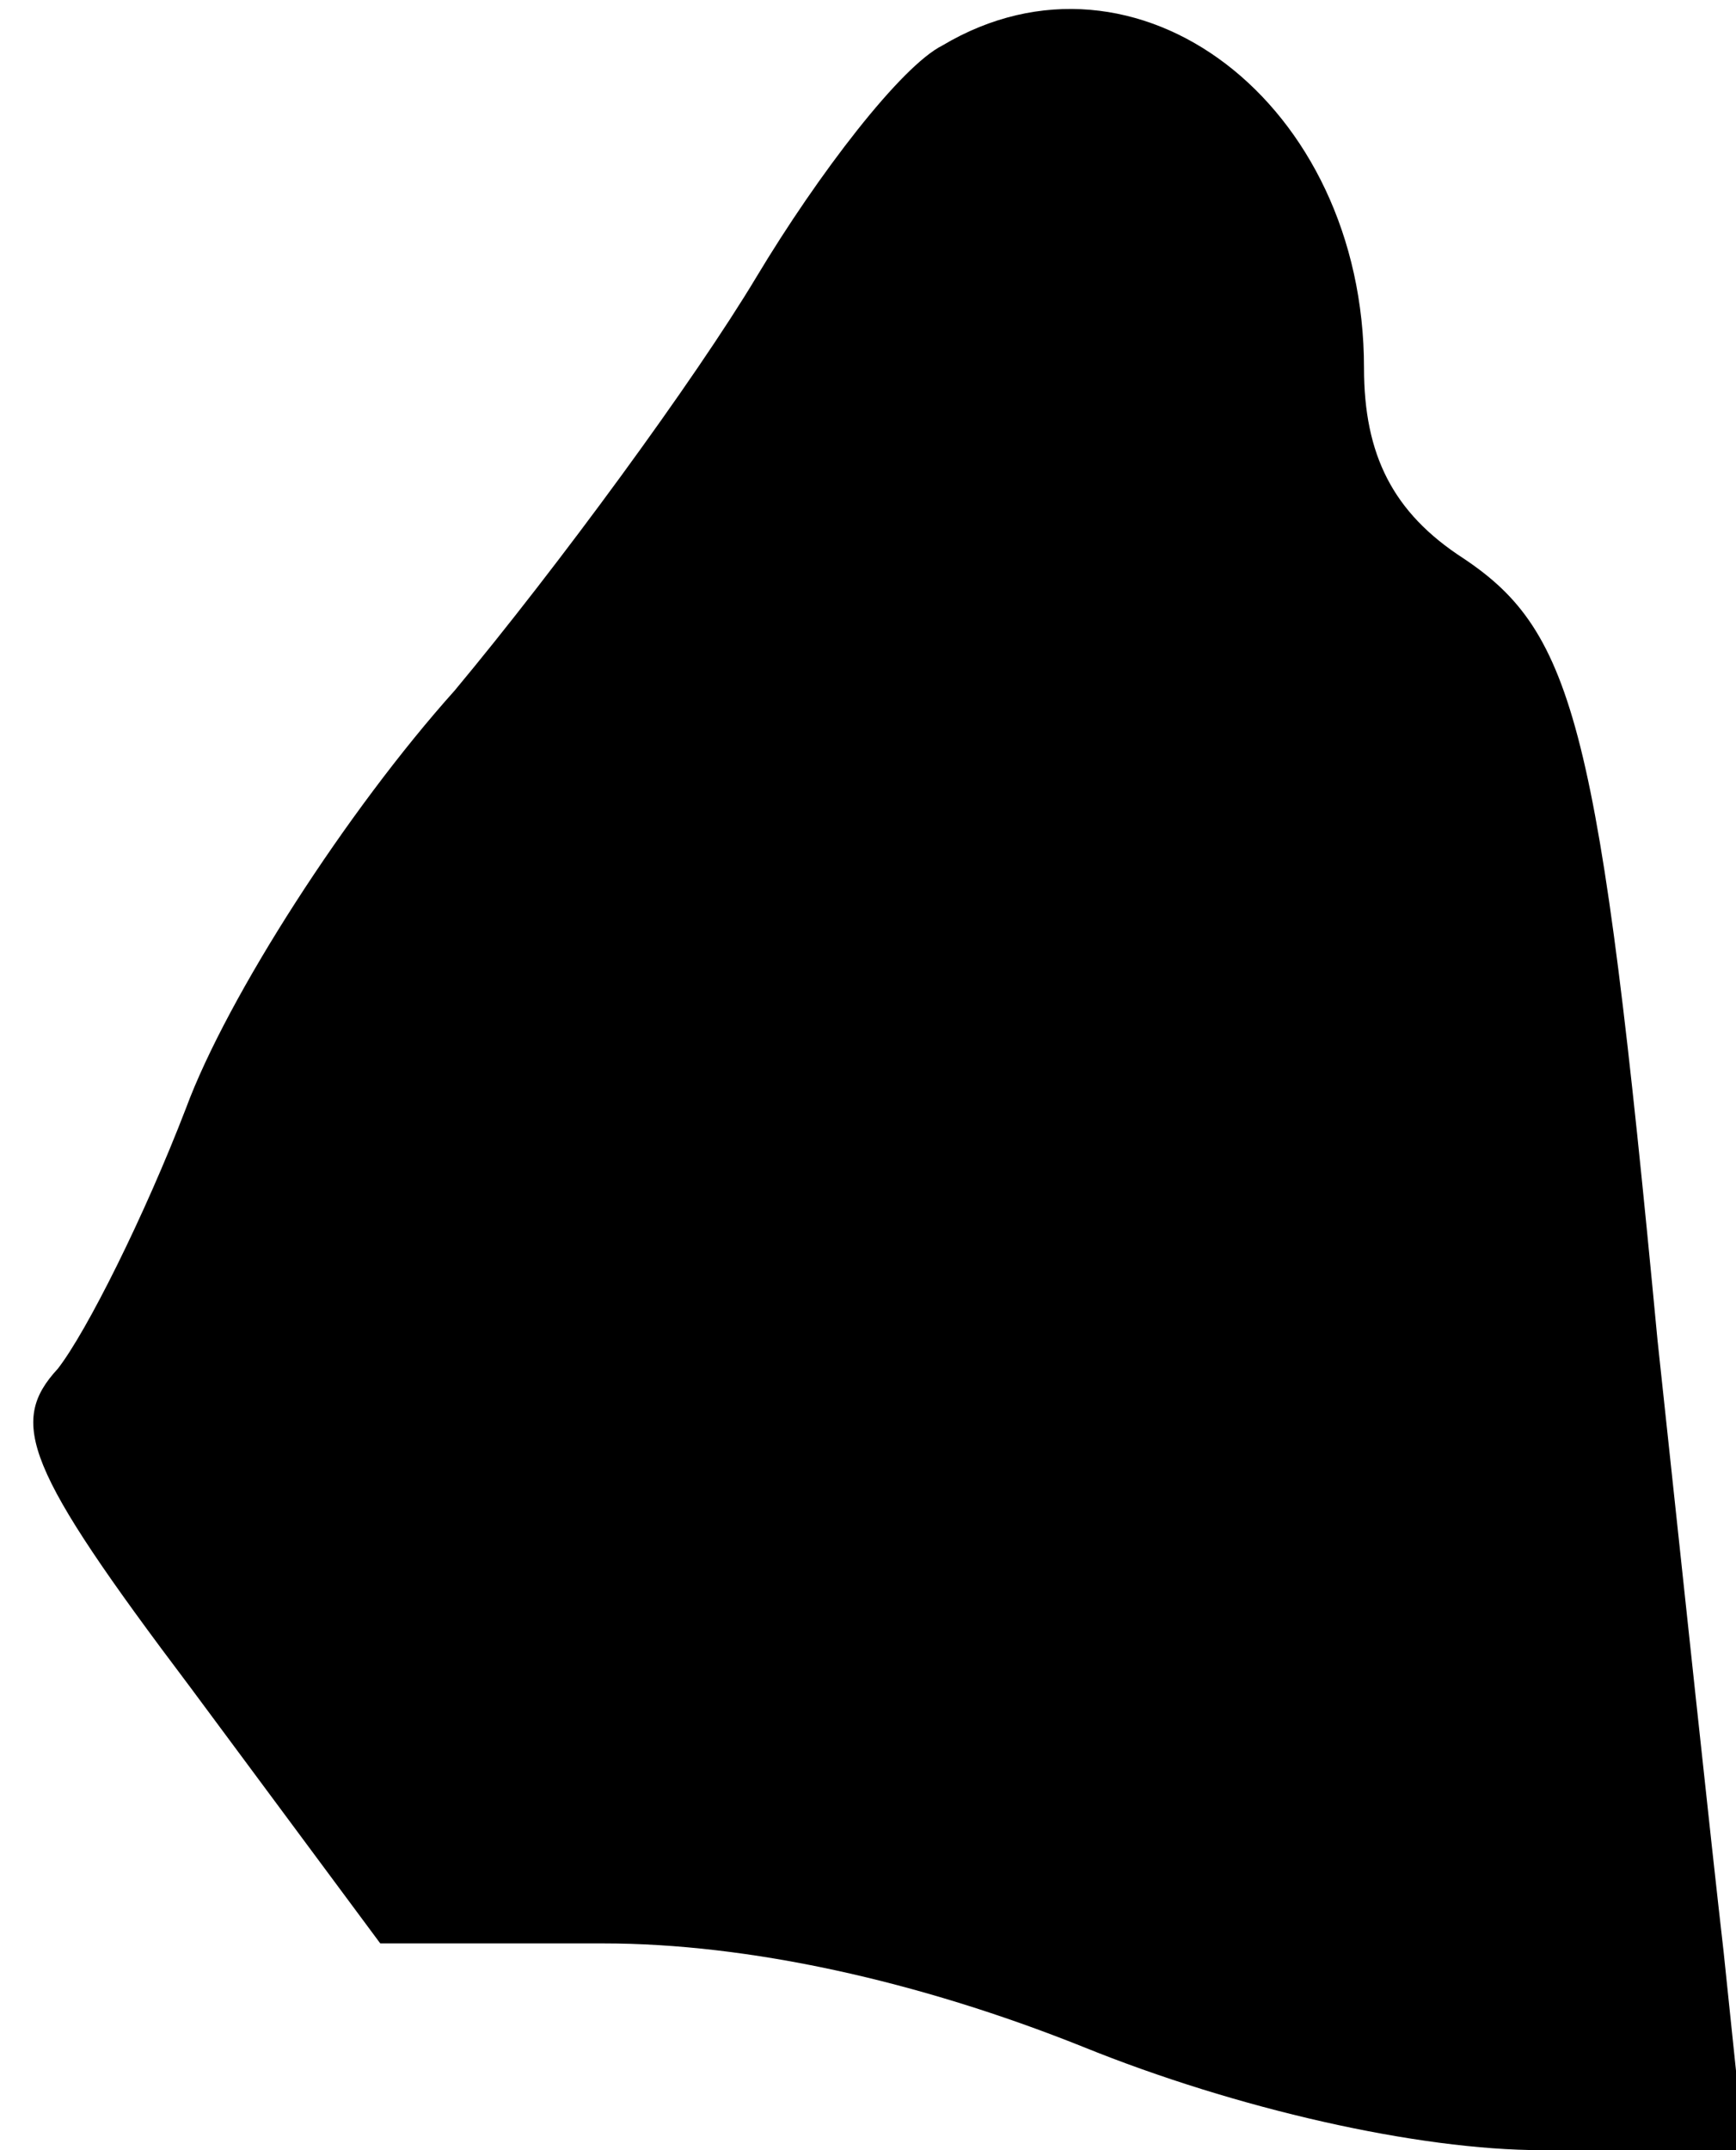 <?xml version="1.0" standalone="no"?>
<!DOCTYPE svg PUBLIC "-//W3C//DTD SVG 20010904//EN"
 "http://www.w3.org/TR/2001/REC-SVG-20010904/DTD/svg10.dtd">
<svg version="1.0" xmlns="http://www.w3.org/2000/svg"
 width="42pt" height="52pt" viewBox="0 0 42 52"
 preserveAspectRatio="xMidYMid meet">
<g transform="translate(0,52) scale(0.1,-0.1)"
fill="#000000" stroke="none">
<path fill="#000000" stroke="none" d="M228 509 c-10 -5 -30 -31 -45 -56 -15
-25 -48 -70 -73 -100 -26 -29 -55 -74 -65 -101 -10 -26 -24 -54 -31 -63 -12
-13 -8 -24 32 -77 l46 -62 54 0 c35 0 76 -9 116 -25 37 -15 81 -25 111 -25
l49 0 -5 48 c-3 26 -10 92 -16 148 -14 148 -20 171 -47 189 -17 11 -24 25 -24
46 0 64 -55 106 -102 78z"/>
</g>
</svg>
